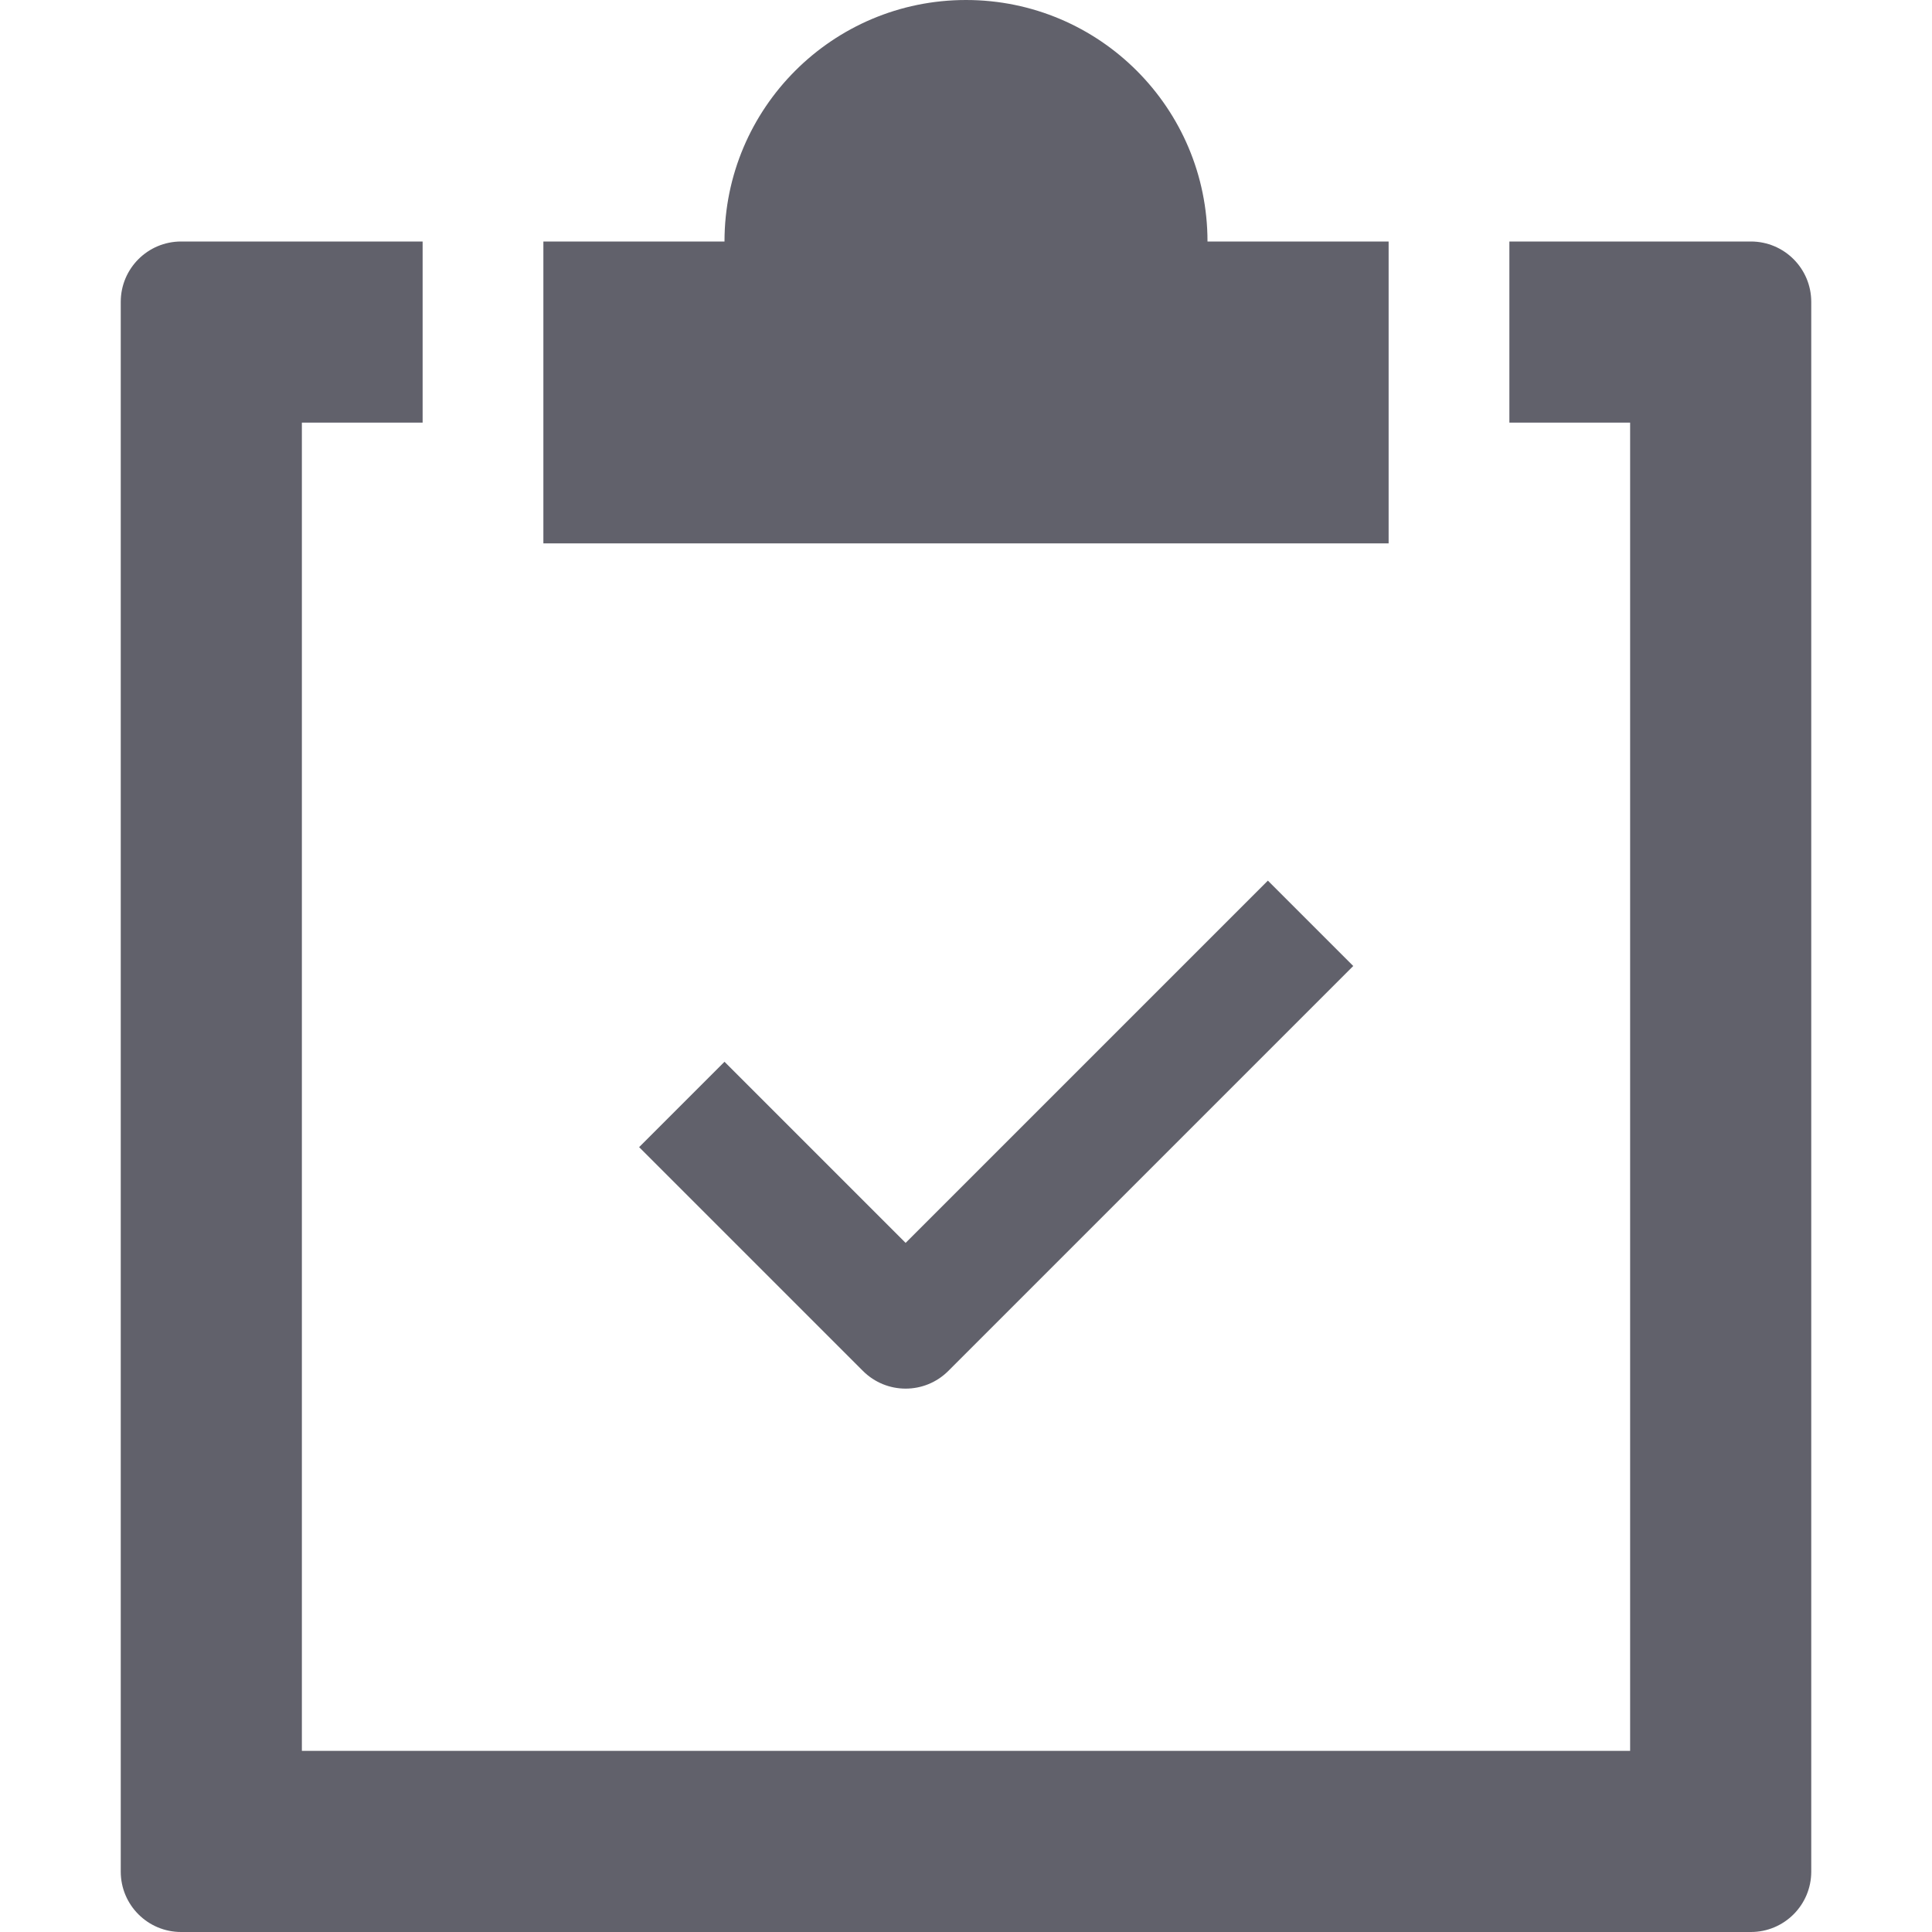 <svg xmlns="http://www.w3.org/2000/svg" height="32" width="32" viewBox="0 0 32 32"><title>todo 5</title><g fill="#61616b" class="nc-icon-wrapper"><path fill="#61616b" d="M29,4h-4v3h2v22H5V7h2V4H3C2.447,4,2,4.448,2,5v26c0,0.552,0.447,1,1,1h26c0.553,0,1-0.448,1-1V5 C30,4.448,29.553,4,29,4z"></path> <path data-color="color-2" fill="#61616b" d="M20,4c0-2.209-1.791-4-4-4s-4,1.791-4,4H9v5h14V4H20z"></path> <path data-color="color-2" fill="#61616b" d="M15,23c-0.256,0-0.512-0.098-0.707-0.293L10.586,19L12,17.586l3,3l6-6L22.414,16l-6.707,6.707 C15.512,22.902,15.256,23,15,23z"></path></g></svg>